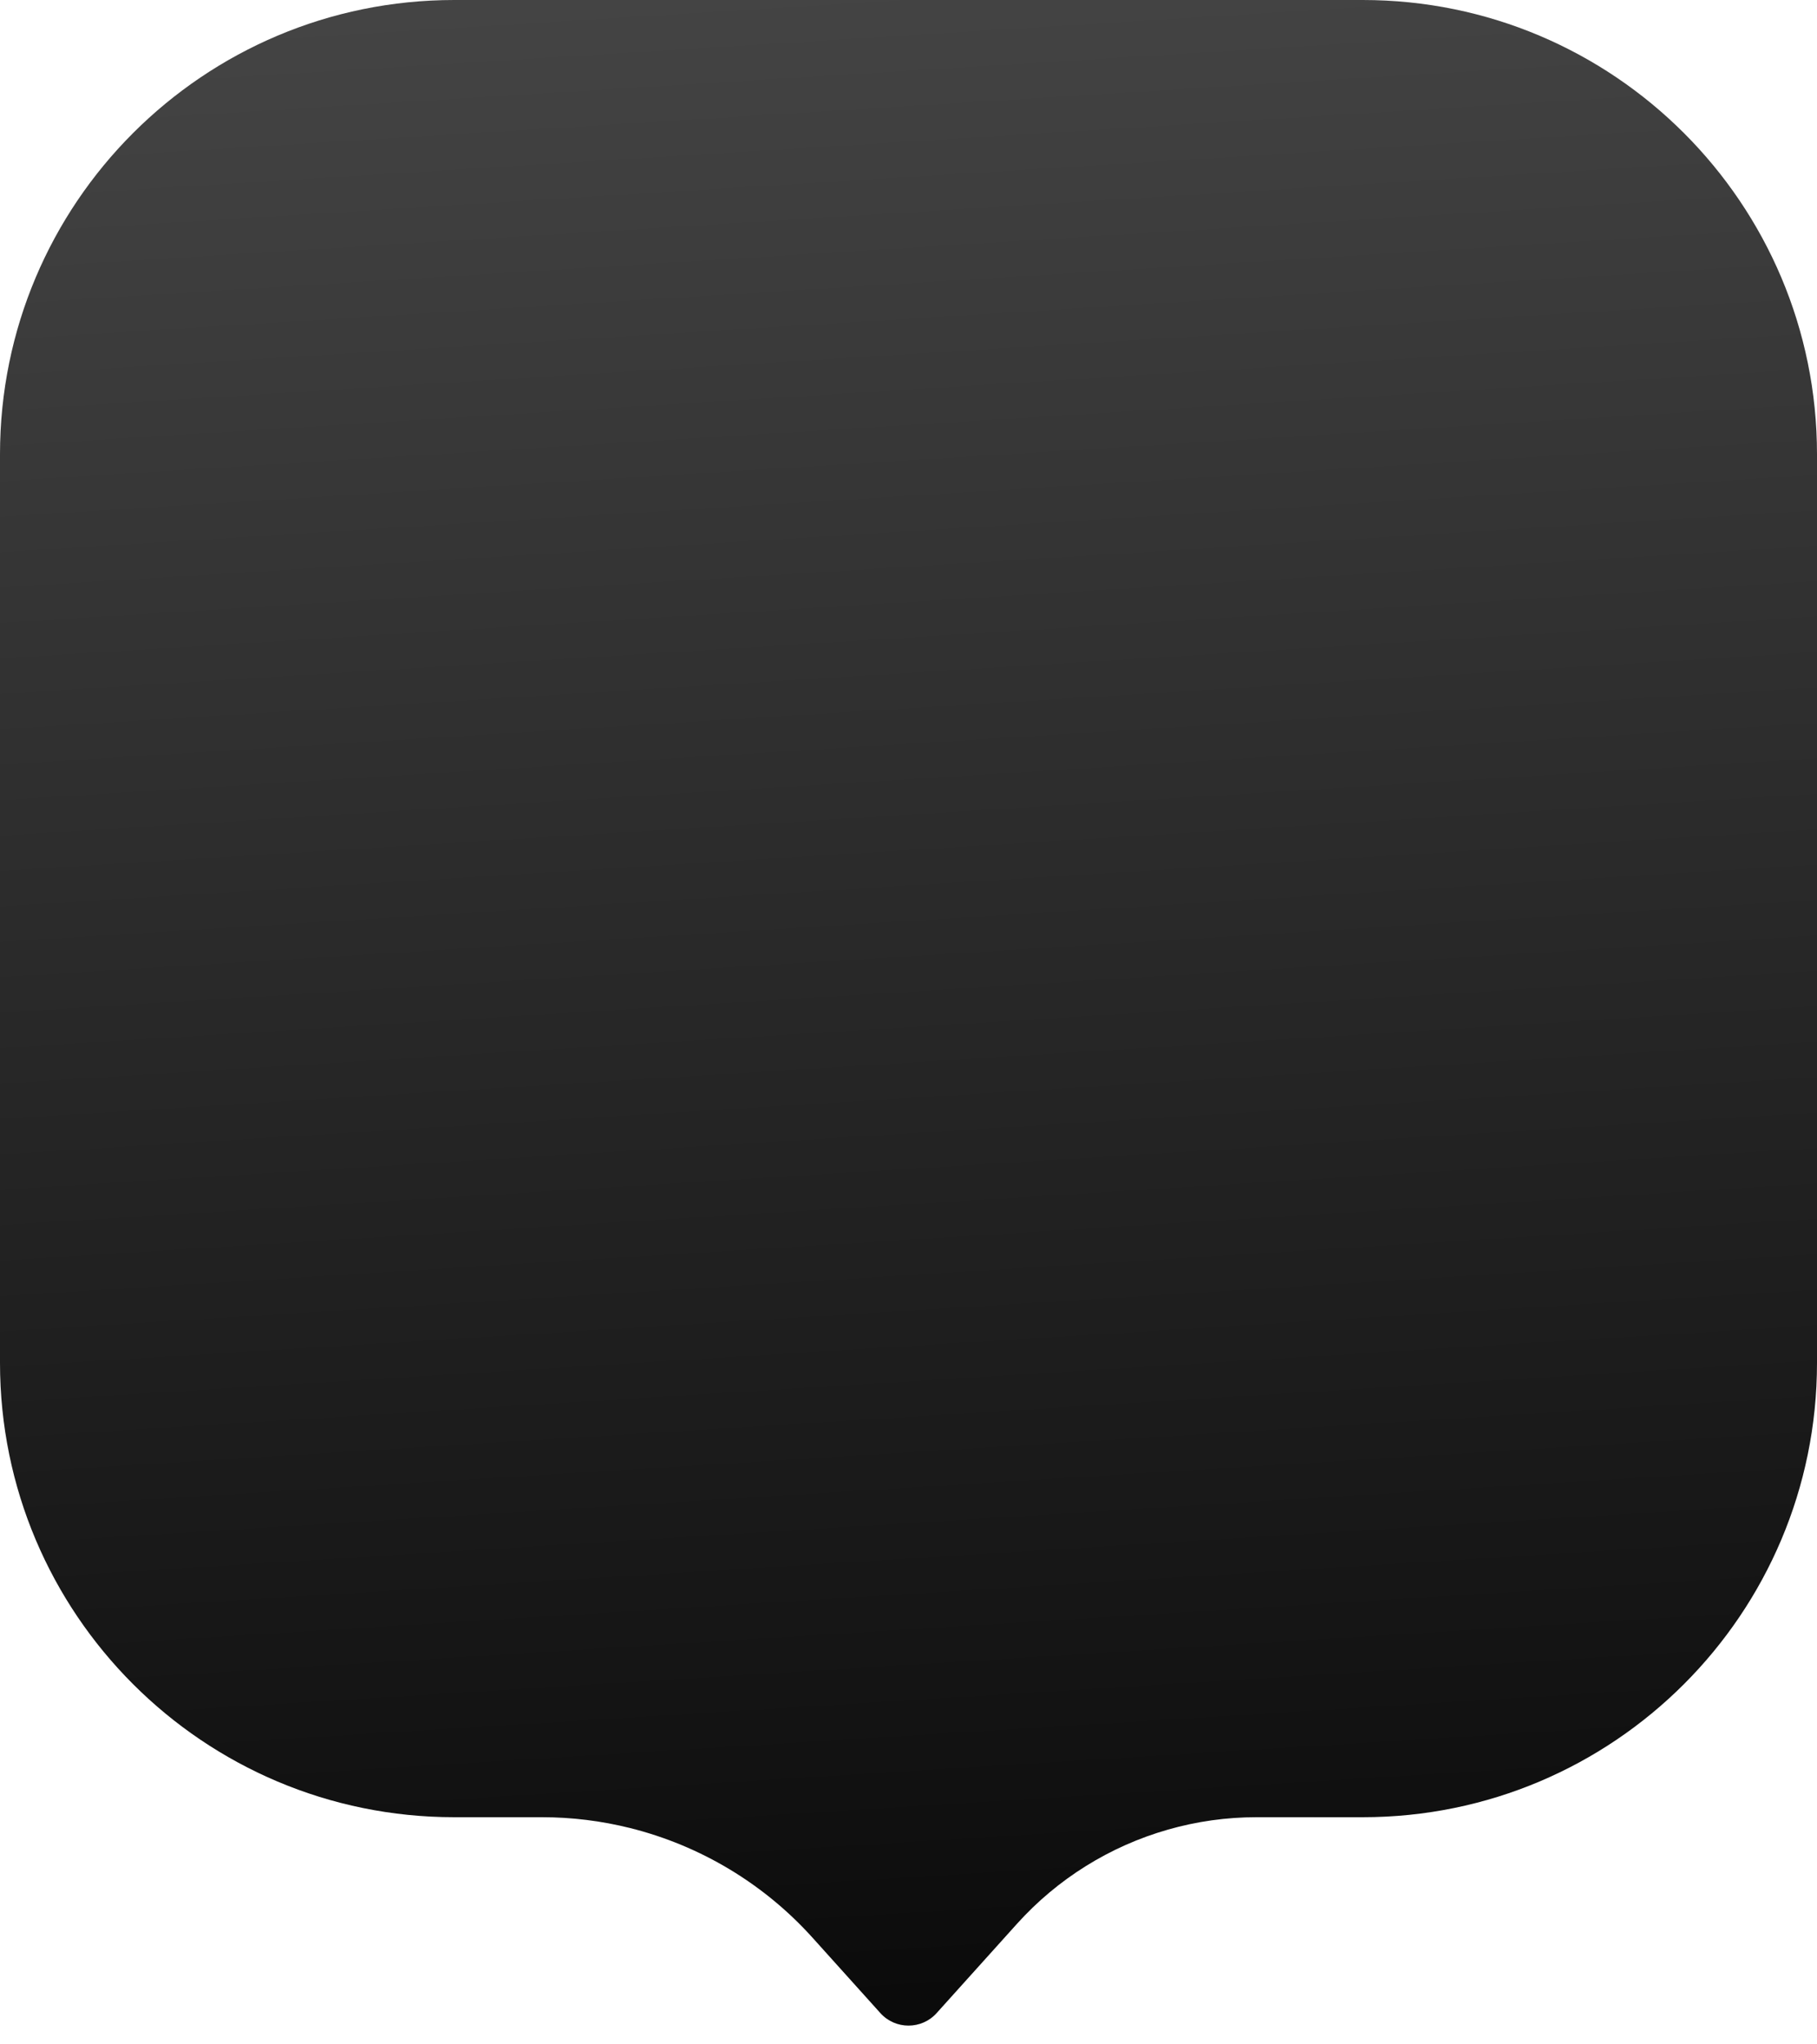 <svg width="48" height="54" viewBox="0 0 48 54" fill="none" xmlns="http://www.w3.org/2000/svg">
<path d="M0 12C0 5.373 5.373 0 12 0H24H36C42.627 0 48 5.373 48 12V36C48 42.627 42.627 48 36 48H33.193C32.401 48 31.614 48.11 30.853 48.328C29.316 48.767 27.933 49.63 26.863 50.819L24.743 53.174C24.346 53.615 23.654 53.615 23.257 53.174L21.466 51.184C20.185 49.761 18.507 48.752 16.649 48.287C15.886 48.096 15.102 48 14.316 48H12C5.373 48 0 42.627 0 36V12Z" fill="url(#paint0_linear_62_539)"/>
<defs>
<linearGradient id="paint0_linear_62_539" x1="-2.5" y1="-3.5" x2="1.719" y2="64.531" gradientUnits="userSpaceOnUse">
<stop stop-color="#494949"/>
<stop offset="1"/>
</linearGradient>
</defs>
</svg>
